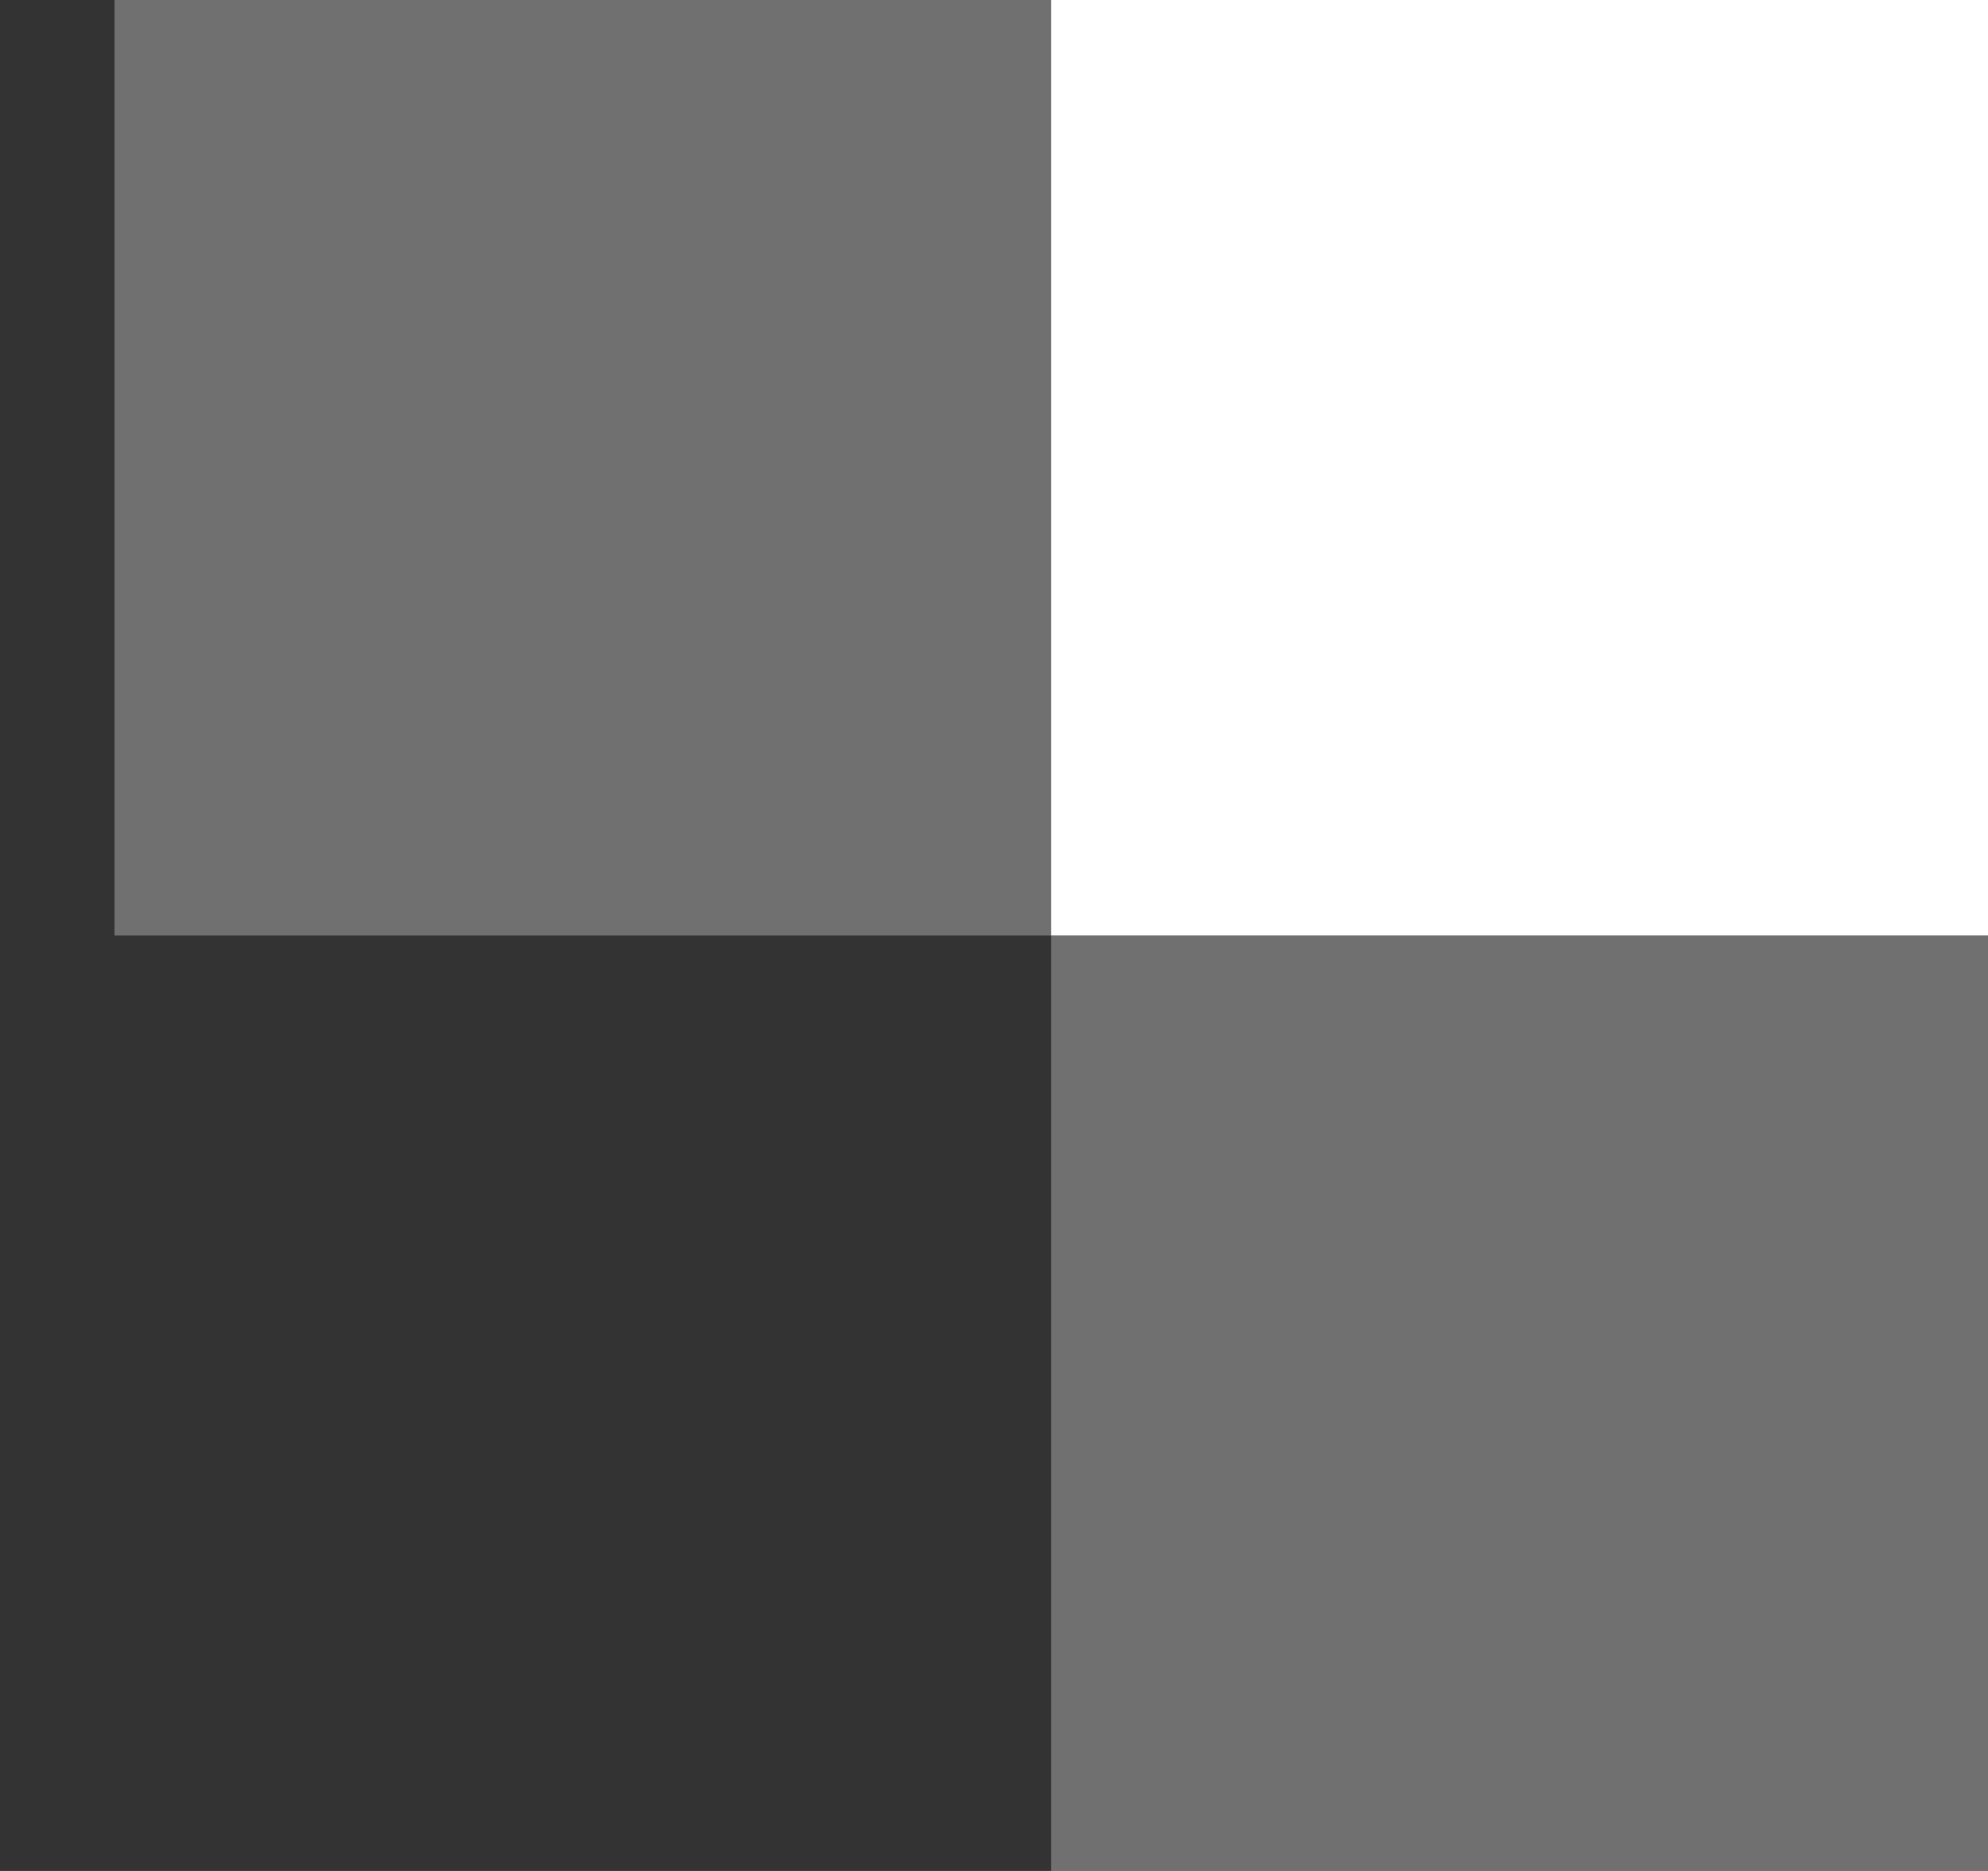<?xml version="1.0" encoding="UTF-8" standalone="no"?><!DOCTYPE svg PUBLIC "-//W3C//DTD SVG 1.1//EN" "http://www.w3.org/Graphics/SVG/1.1/DTD/svg11.dtd"><svg width="100%" height="100%" viewBox="0 0 17 16" version="1.1" xmlns="http://www.w3.org/2000/svg" xmlns:xlink="http://www.w3.org/1999/xlink" xml:space="preserve" xmlns:serif="http://www.serif.com/" style="fill-rule:evenodd;clip-rule:evenodd;stroke-linejoin:round;stroke-miterlimit:1.414;"><rect x="0" y="0" width="17" height="16" fill="#333333" stroke="none"/><g><rect x="0.979" y="0" width="8.01" height="8" style="fill:#fff;fill-opacity:0.3;"/><rect x="8.989" y="0" width="8.011" height="8" style="fill:#fff;"/><rect x="8.989" y="7.999" width="8.011" height="8.001" style="fill:#fff;fill-opacity:0.3;"/></g></svg>